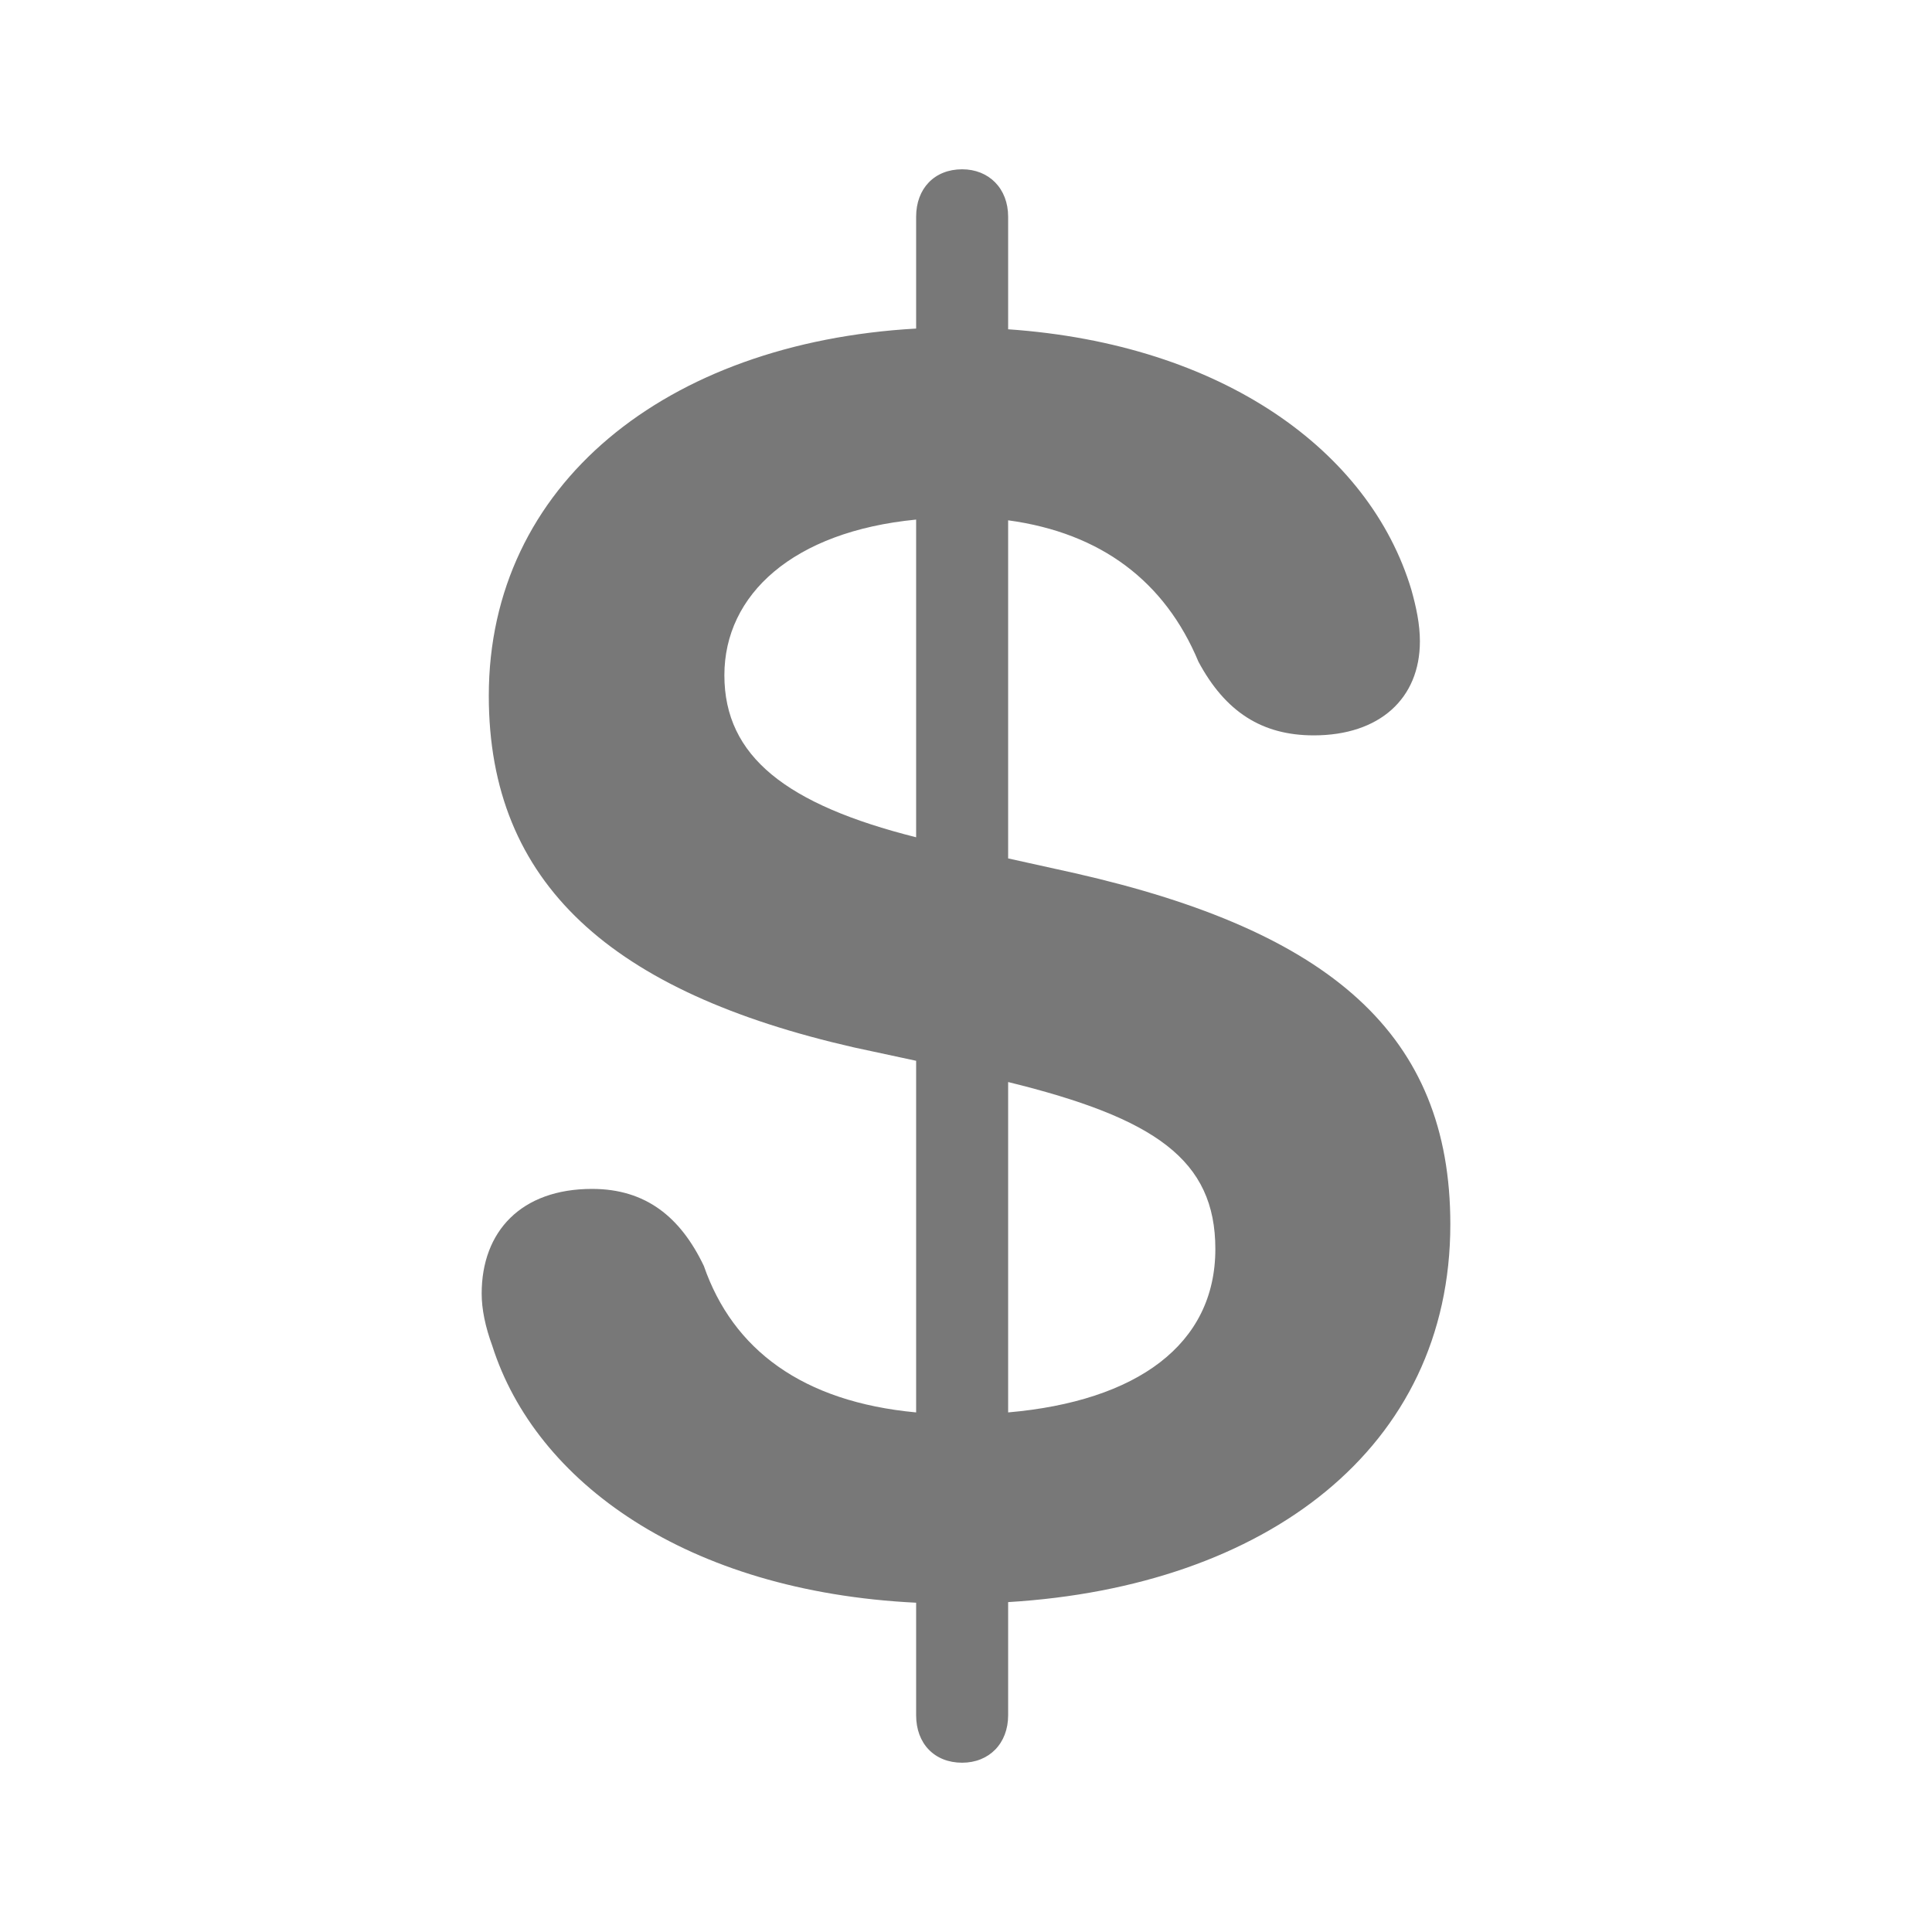 <svg width="16" height="16" viewBox="0 0 16 16" fill="none" xmlns="http://www.w3.org/2000/svg">
<path d="M7.968 14.598C8.19 14.598 8.349 14.44 8.349 14.205V13.268C10.481 13.139 12.011 11.996 12.011 10.139C12.011 8.568 11.021 7.713 8.905 7.232L8.349 7.109V4.309C9.122 4.414 9.649 4.818 9.925 5.48C10.148 5.896 10.452 6.09 10.88 6.09C11.425 6.09 11.759 5.785 11.759 5.311C11.759 5.17 11.729 5.029 11.688 4.883C11.343 3.734 10.124 2.85 8.349 2.727V1.795C8.349 1.561 8.19 1.402 7.968 1.402C7.739 1.402 7.587 1.561 7.587 1.795V2.721C5.513 2.838 4.048 4.016 4.048 5.762C4.048 7.32 5.067 8.217 7.071 8.674L7.587 8.785V11.697C6.644 11.609 6.069 11.176 5.829 10.484C5.636 10.08 5.349 9.846 4.903 9.846C4.317 9.846 3.989 10.197 3.989 10.713C3.989 10.842 4.019 10.988 4.077 11.146C4.435 12.271 5.683 13.18 7.587 13.273V14.205C7.587 14.44 7.739 14.598 7.968 14.598ZM5.999 5.592C5.999 4.924 6.567 4.402 7.587 4.303V6.934C6.515 6.664 5.999 6.266 5.999 5.592ZM10.065 10.344C10.065 11.135 9.415 11.604 8.349 11.697V8.961C9.567 9.26 10.065 9.605 10.065 10.344Z" fill="#787878"/>
</svg>
